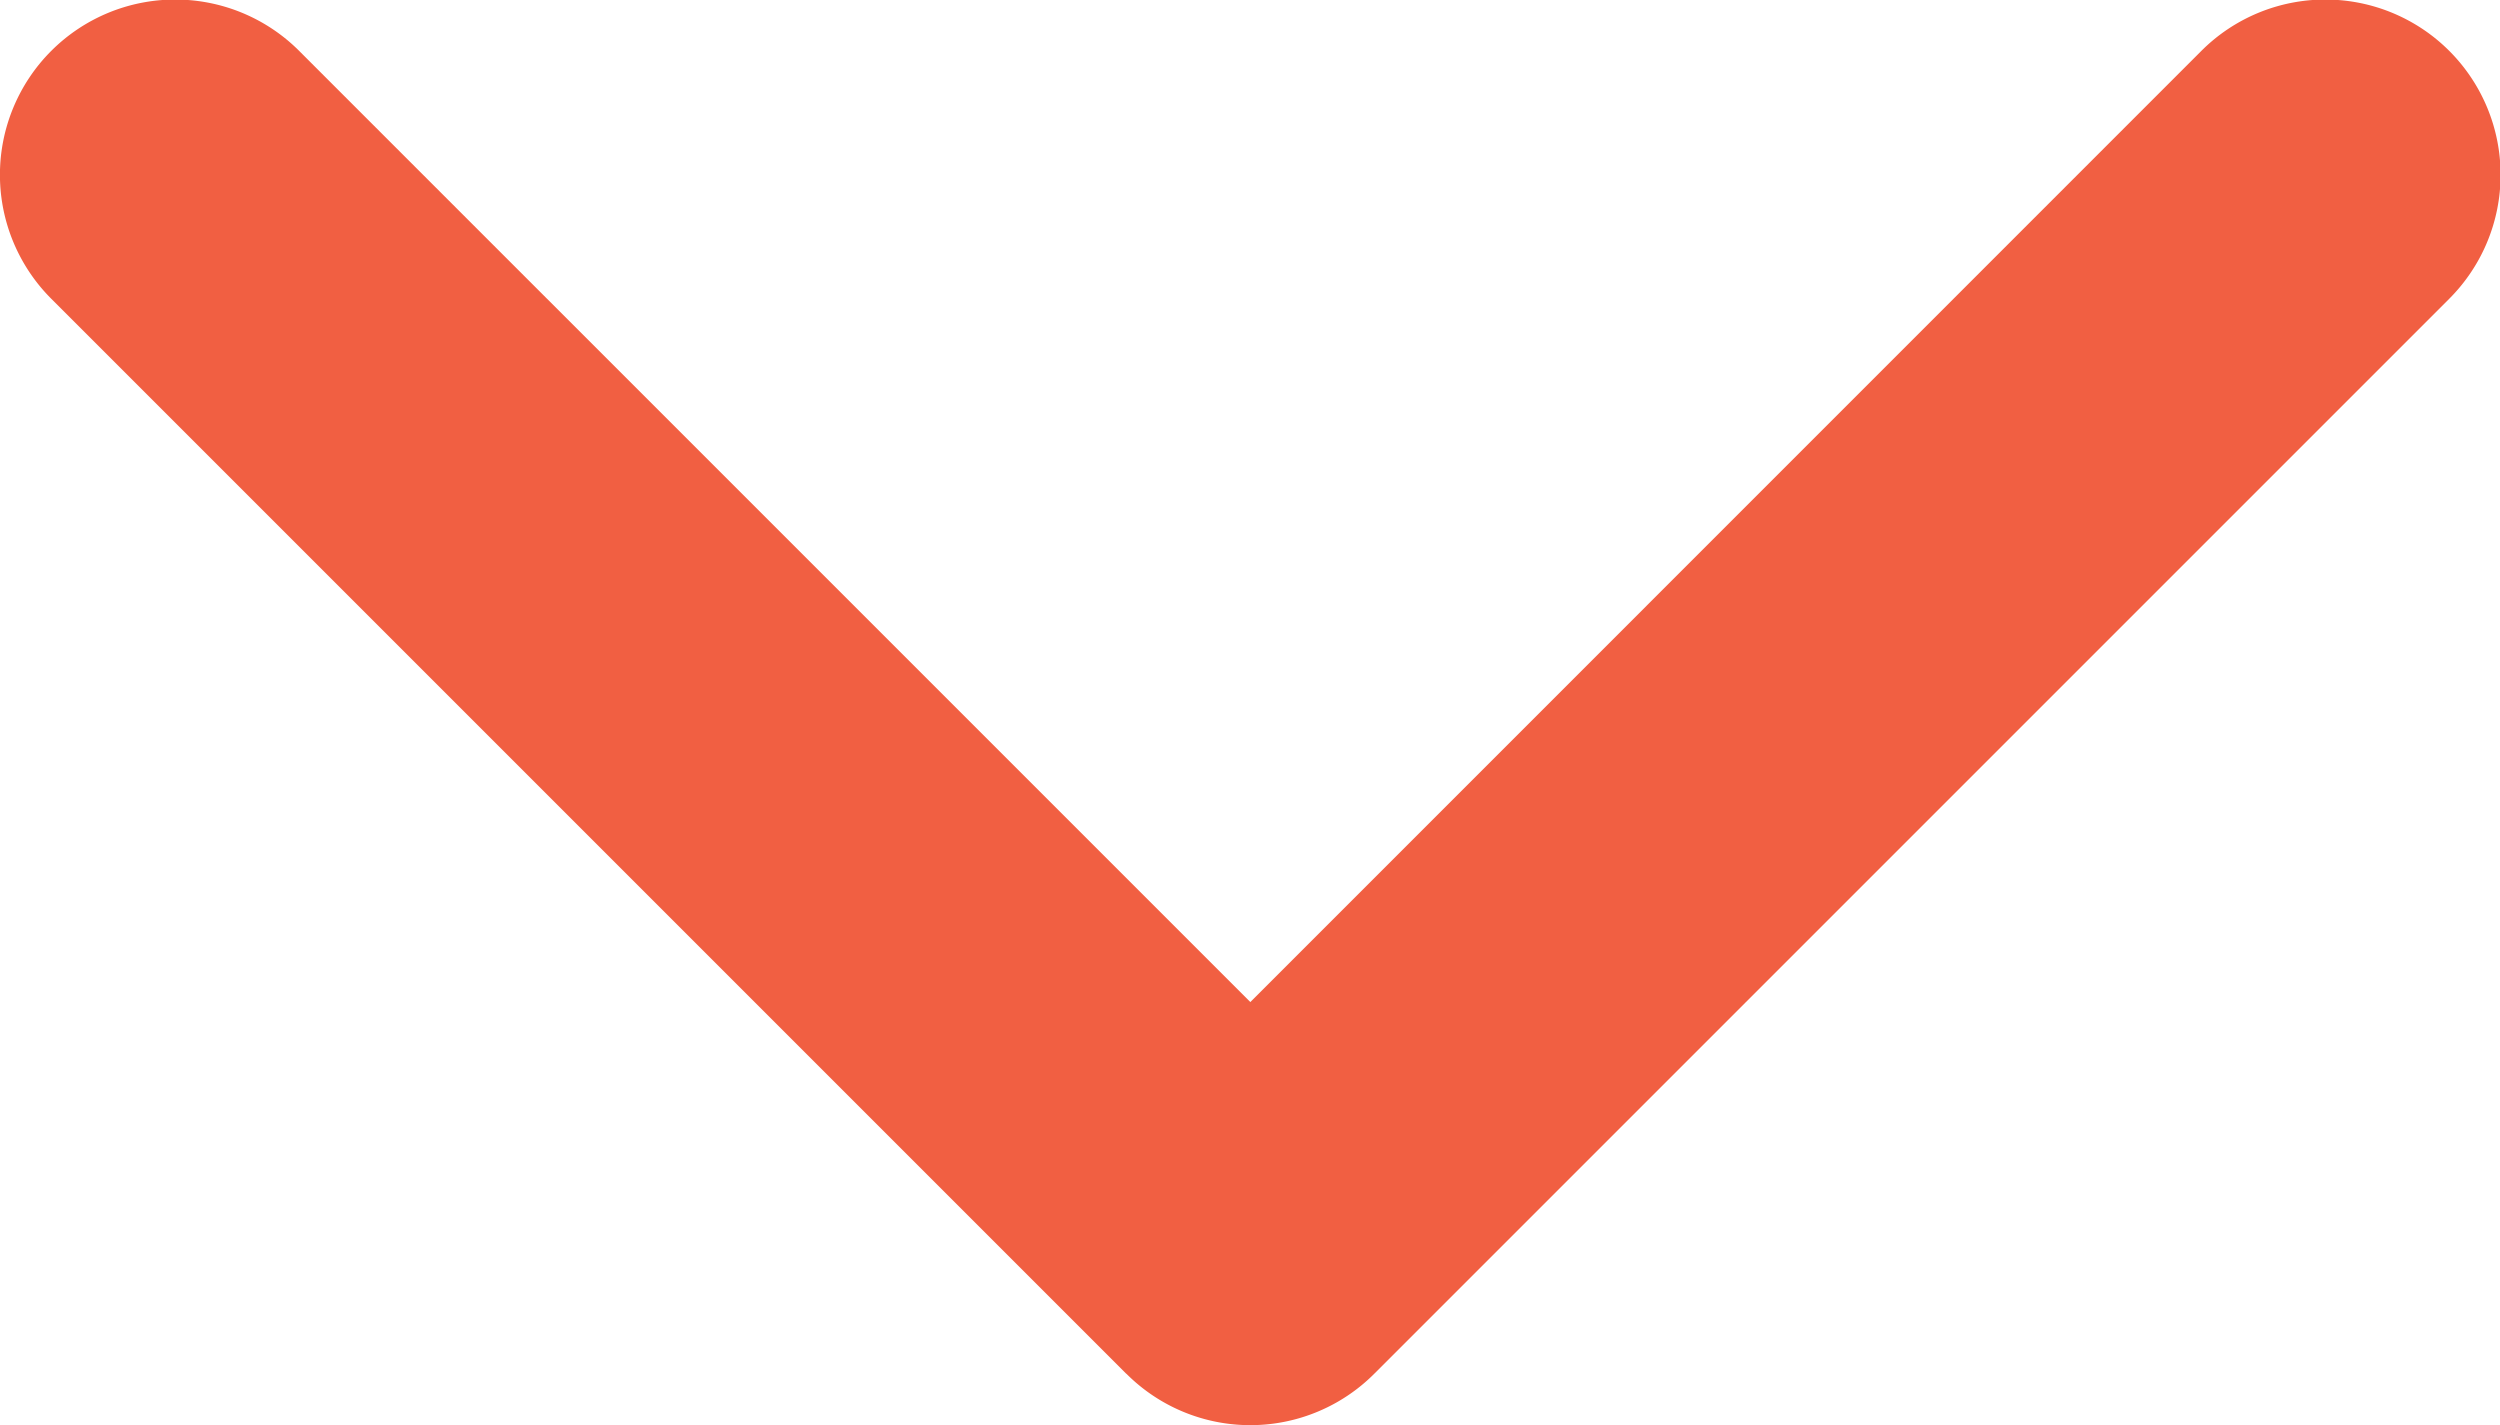 <svg xmlns="http://www.w3.org/2000/svg" width="19.163" height="10.923" viewBox="0 0 19.163 10.923">
  <g id="select" transform="translate(19.163 -97.139) rotate(90)">
    <path id="Path_621" data-name="Path 621" d="M107.669,10.53l-8.24,8.24a1.342,1.342,0,0,1-1.9-1.9l7.291-7.291-7.291-7.29a1.342,1.342,0,0,1,1.9-1.9l8.24,8.24a1.342,1.342,0,0,1,0,1.9Z" transform="translate(0 0)" fill="#f15f42"/>
  </g>
</svg>
